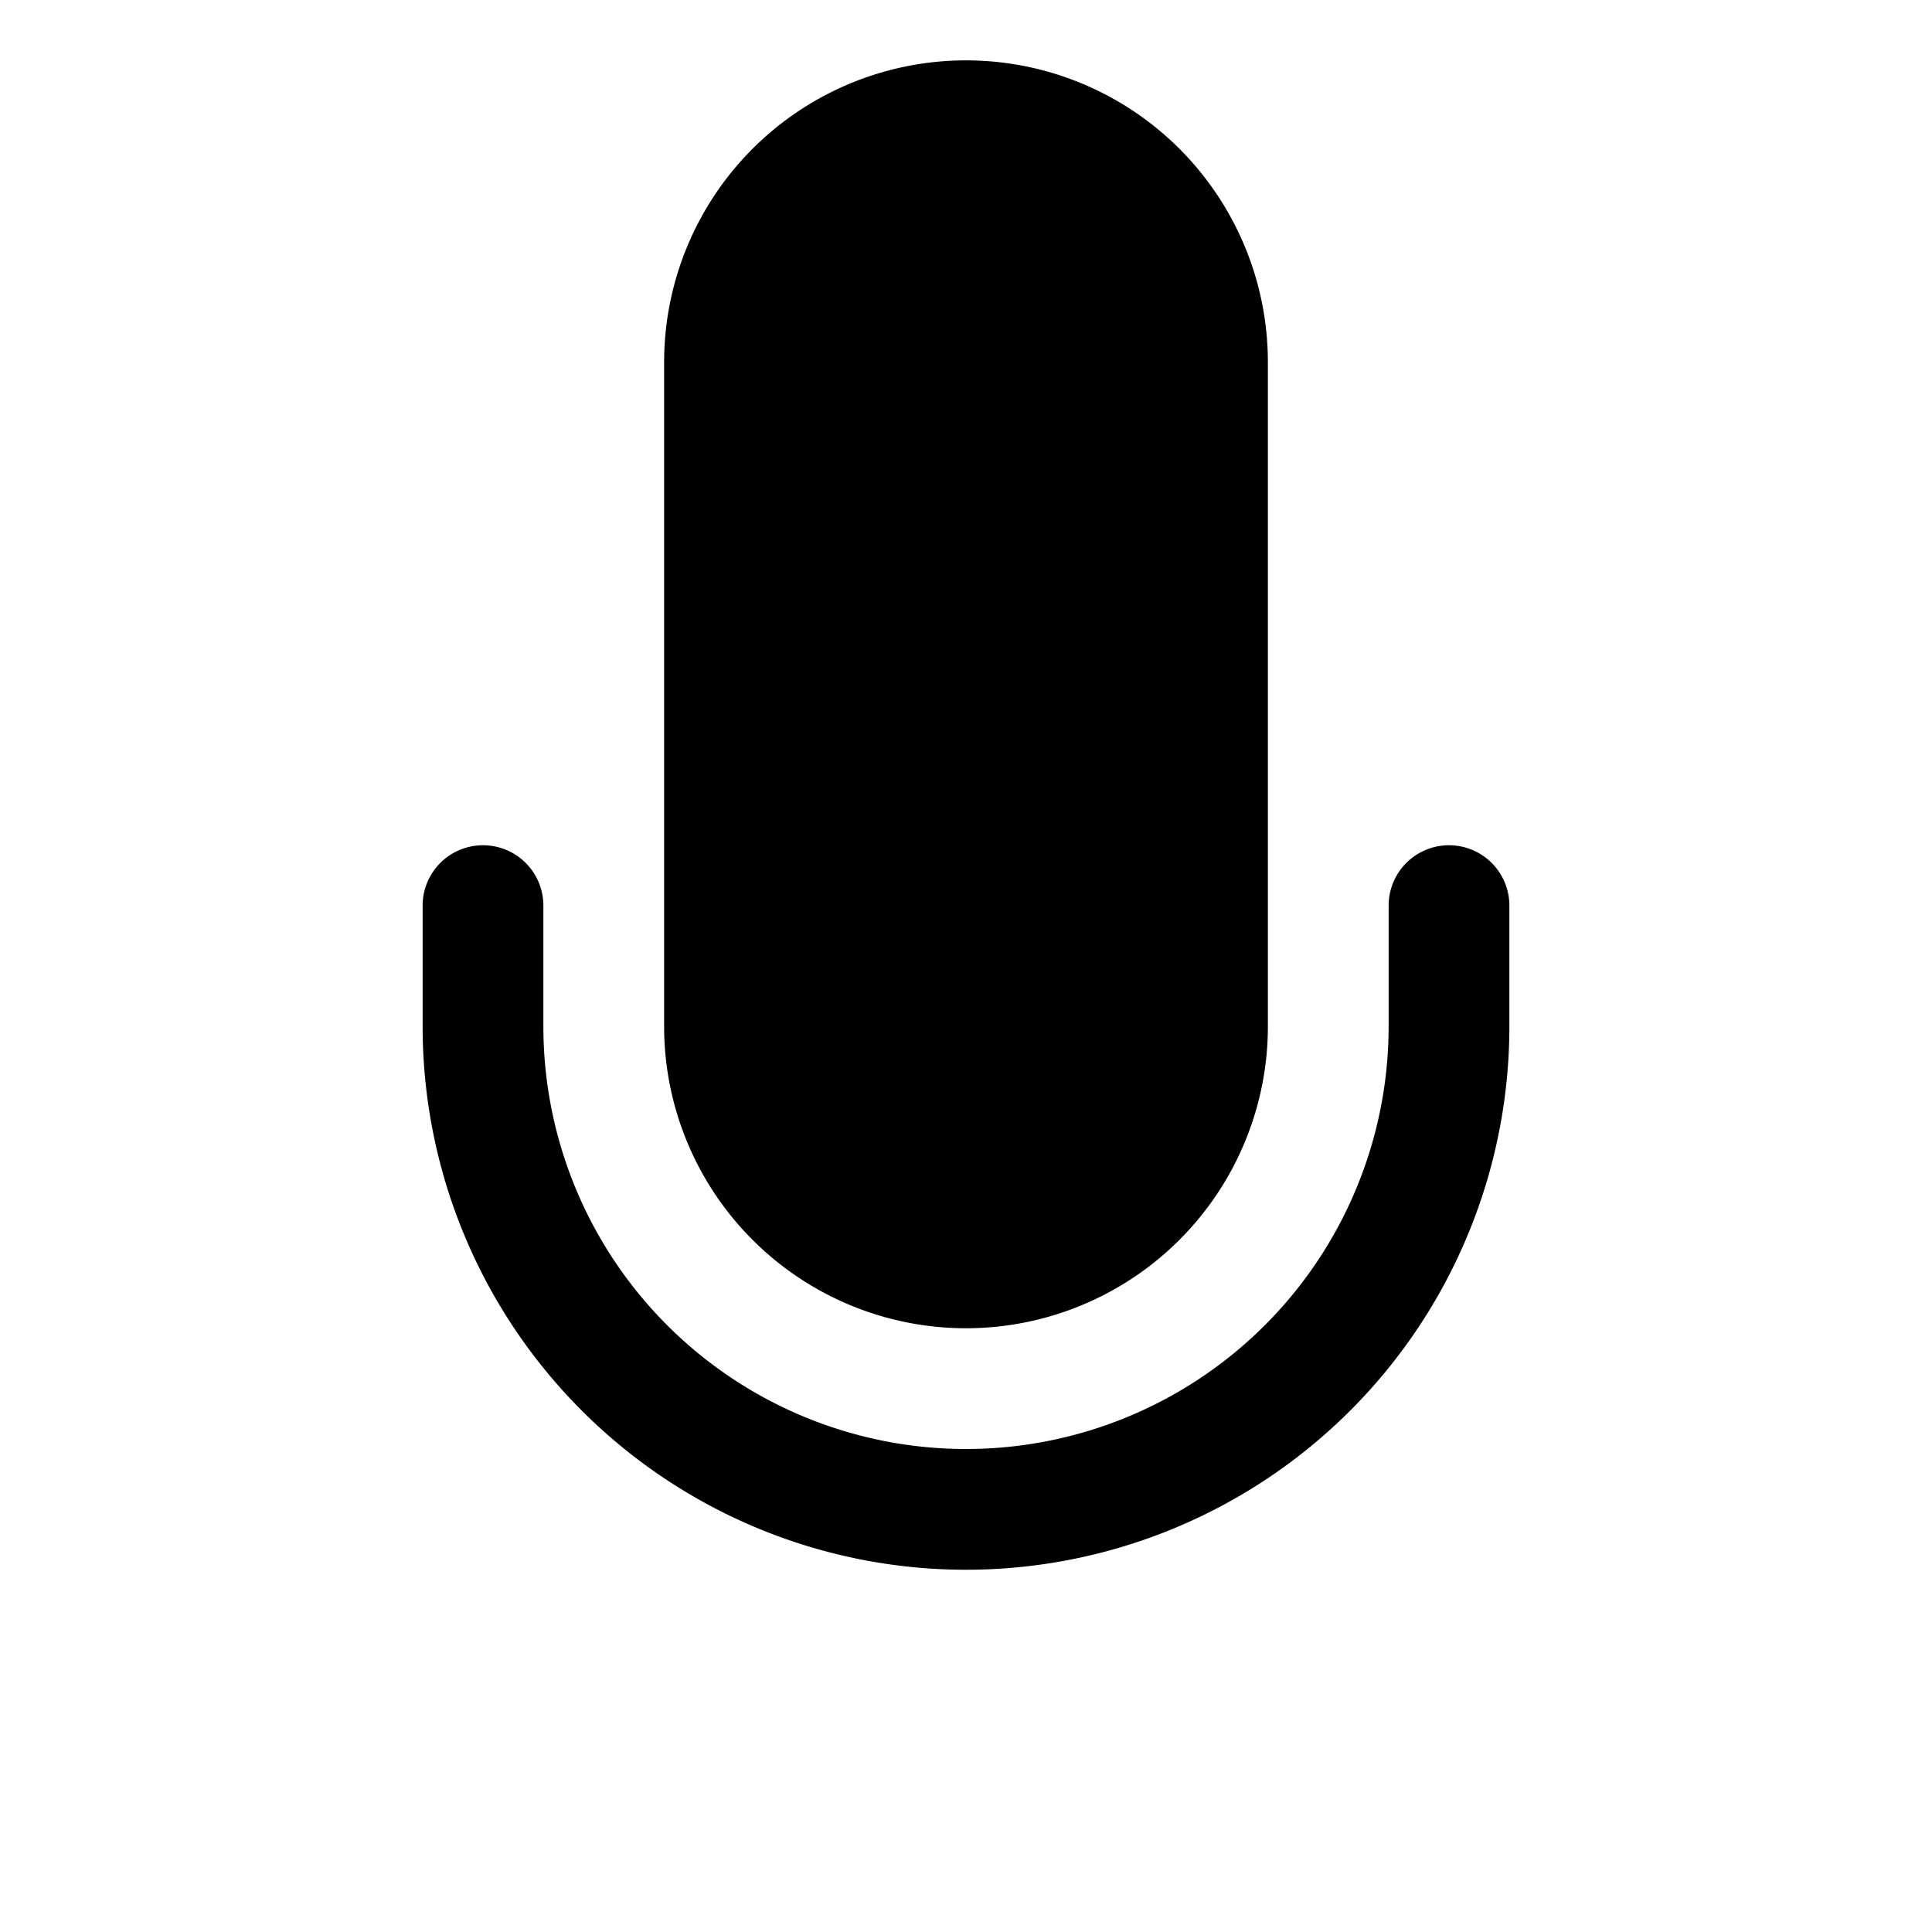 <svg xmlns="http://www.w3.org/2000/svg" viewBox="0 0 24 24" fill="currentColor" aria-hidden="true">
    <path d="M8.25 4.5a3.75 3.75 0 117.5 0v8.25a3.75 3.75 0 11-7.5 0V4.5z" />
    <path d="M6 10.5a.75.75 0 01.75.75v1.5a5.25 5.25 0 1010.5 0v-1.5a.75.75 0 011.5 0v1.5a6.75 6.75 0 11-13.5 0v-1.5A.75.75 0 016 10.5z" />
  </svg>